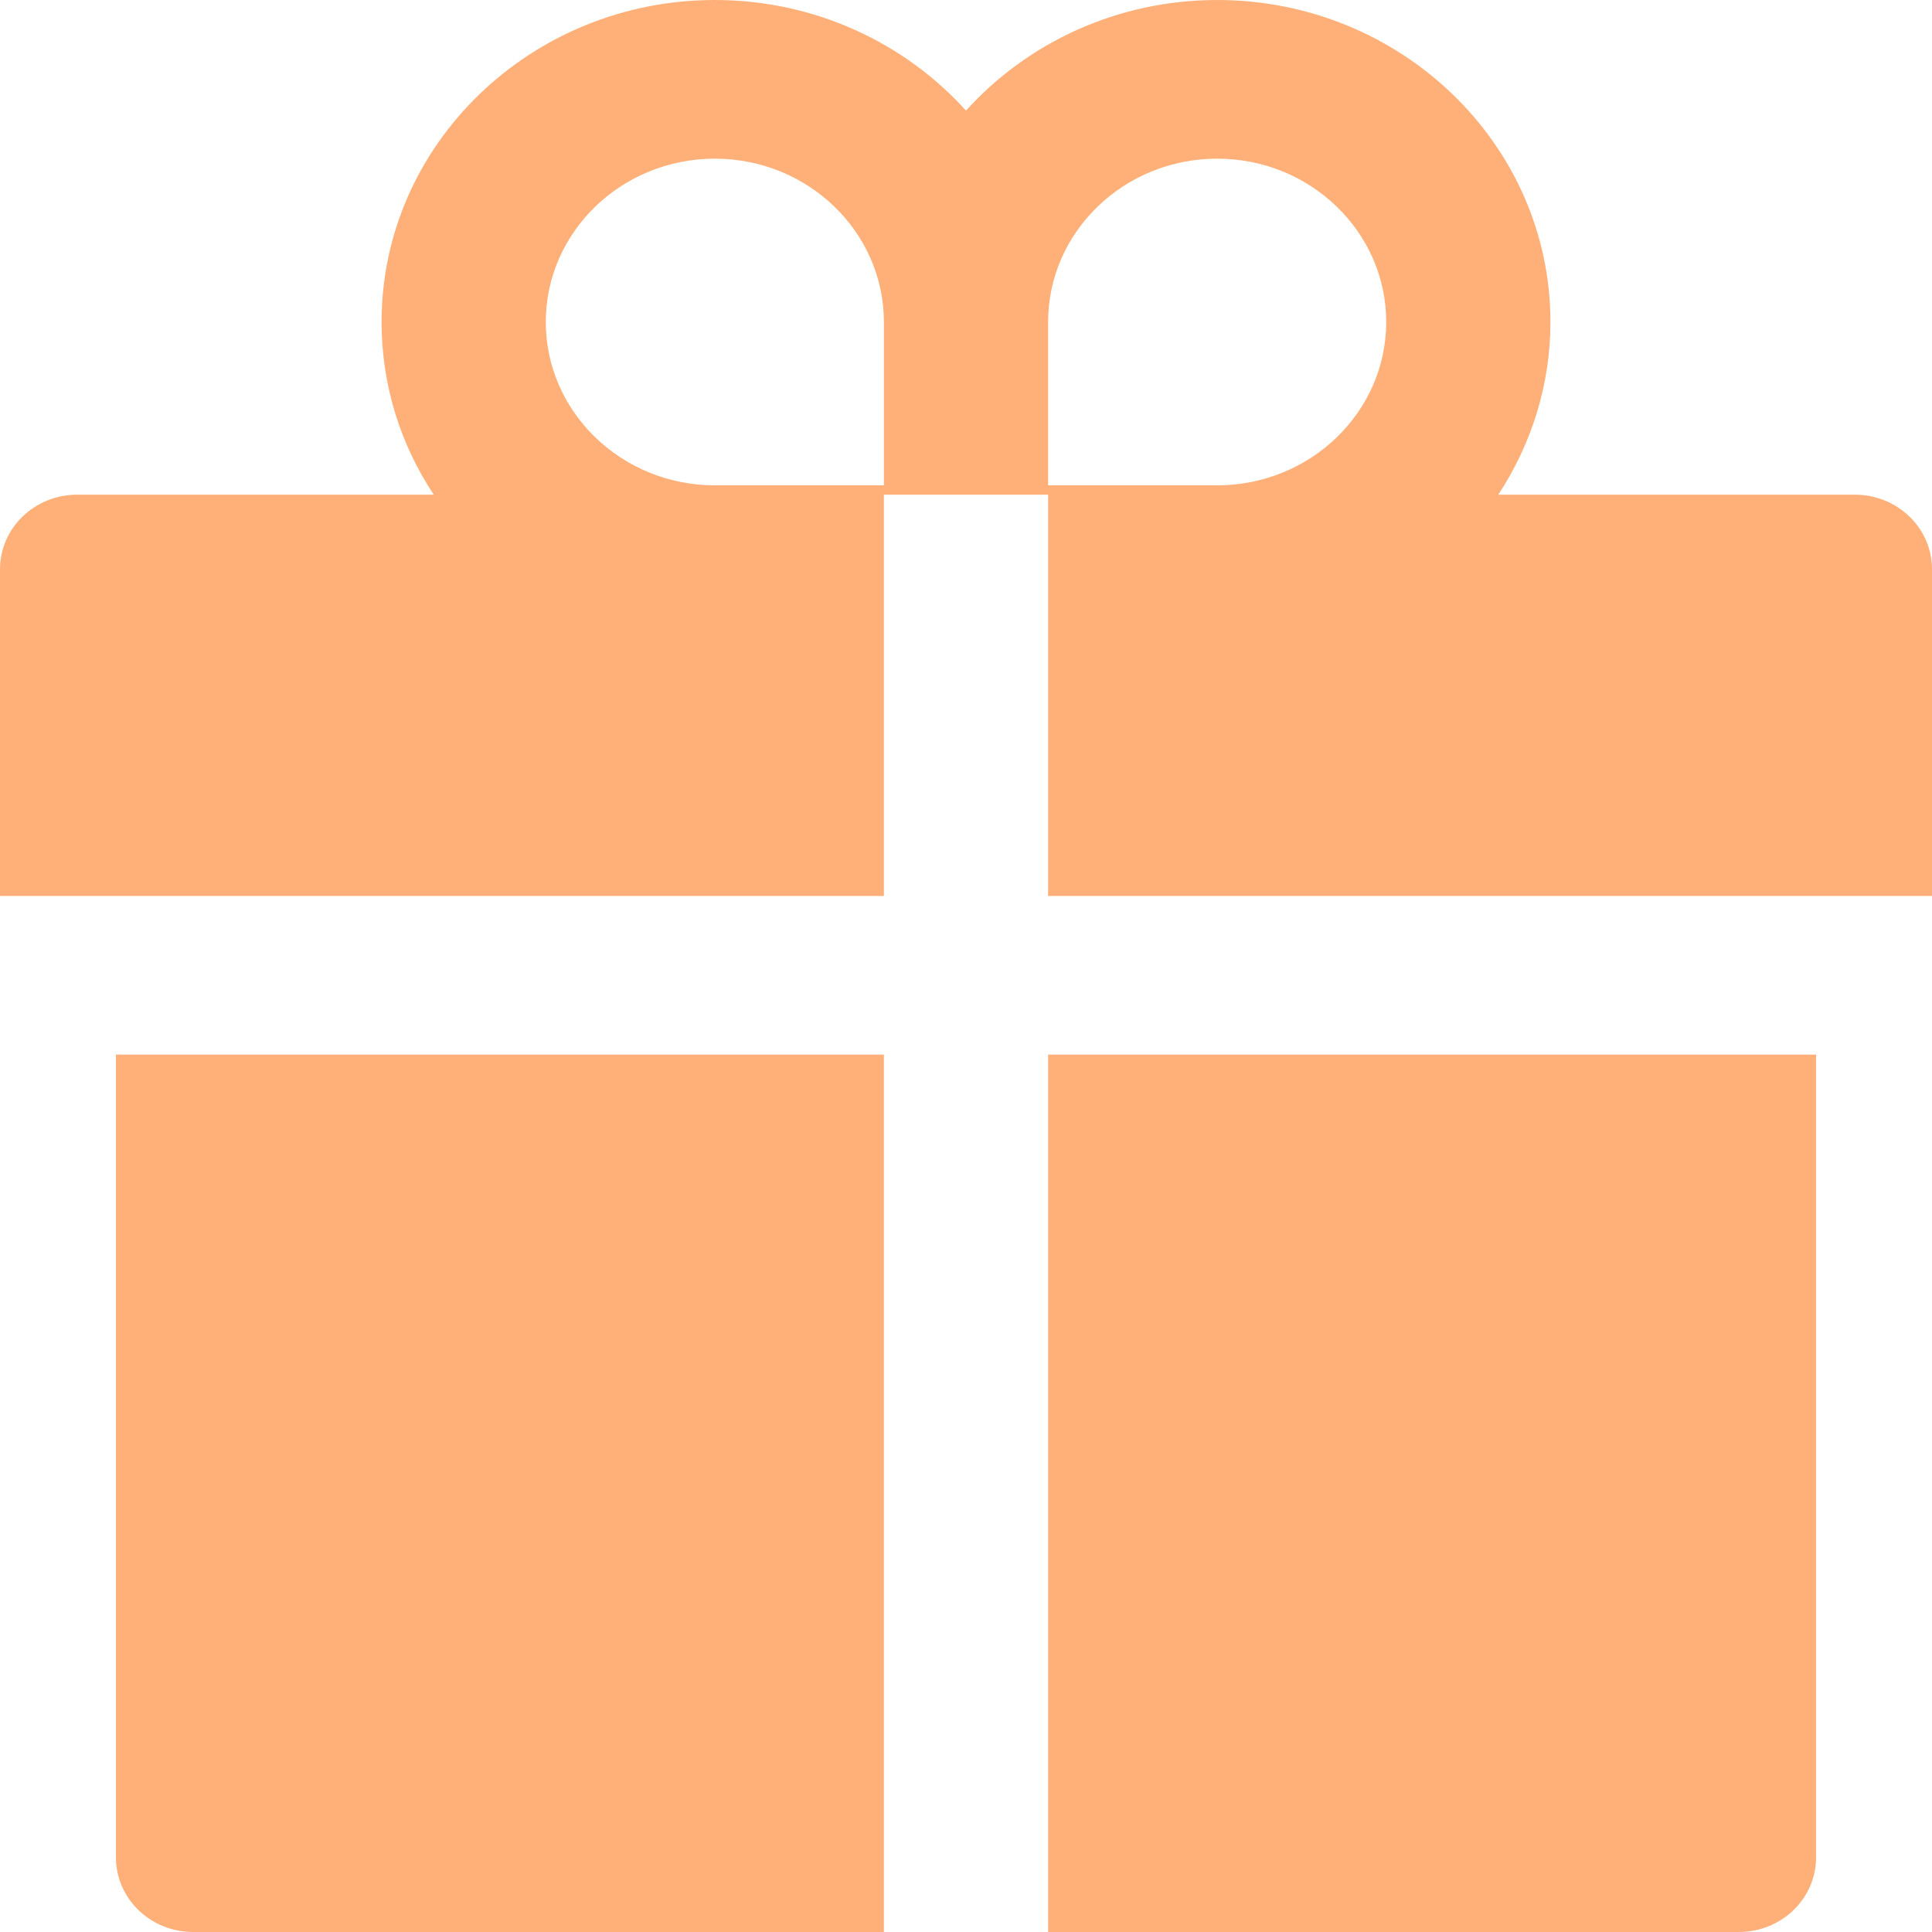 <svg width="24" height="24" viewBox="0 0 24 24" fill="none" xmlns="http://www.w3.org/2000/svg">
<path d="M1.44 23.073C1.44 23.585 1.869 24 2.4 24H10.98V13.101H1.44V23.073ZM13.02 24H21.6C22.131 24 22.56 23.585 22.56 23.073V13.101H13.02V24ZM23.04 6.145H18.612C19.02 5.525 19.26 4.788 19.26 4C19.26 1.794 17.403 0 15.12 0C13.878 0 12.759 0.533 12 1.374C11.241 0.533 10.122 0 8.88 0C6.597 0 4.74 1.794 4.74 4C4.74 4.788 4.977 5.525 5.388 6.145H0.96C0.429 6.145 0 6.559 0 7.072V11.13H10.98V6.145H13.02V11.13H24V7.072C24 6.559 23.571 6.145 23.04 6.145ZM10.98 6.029H8.88C7.722 6.029 6.78 5.119 6.78 4C6.78 2.881 7.722 1.971 8.88 1.971C10.038 1.971 10.98 2.881 10.98 4V6.029ZM15.12 6.029H13.02V4C13.02 2.881 13.962 1.971 15.12 1.971C16.278 1.971 17.22 2.881 17.22 4C17.22 5.119 16.278 6.029 15.12 6.029Z" fill="#FF9041" fill-opacity="0.71"/>
</svg>
